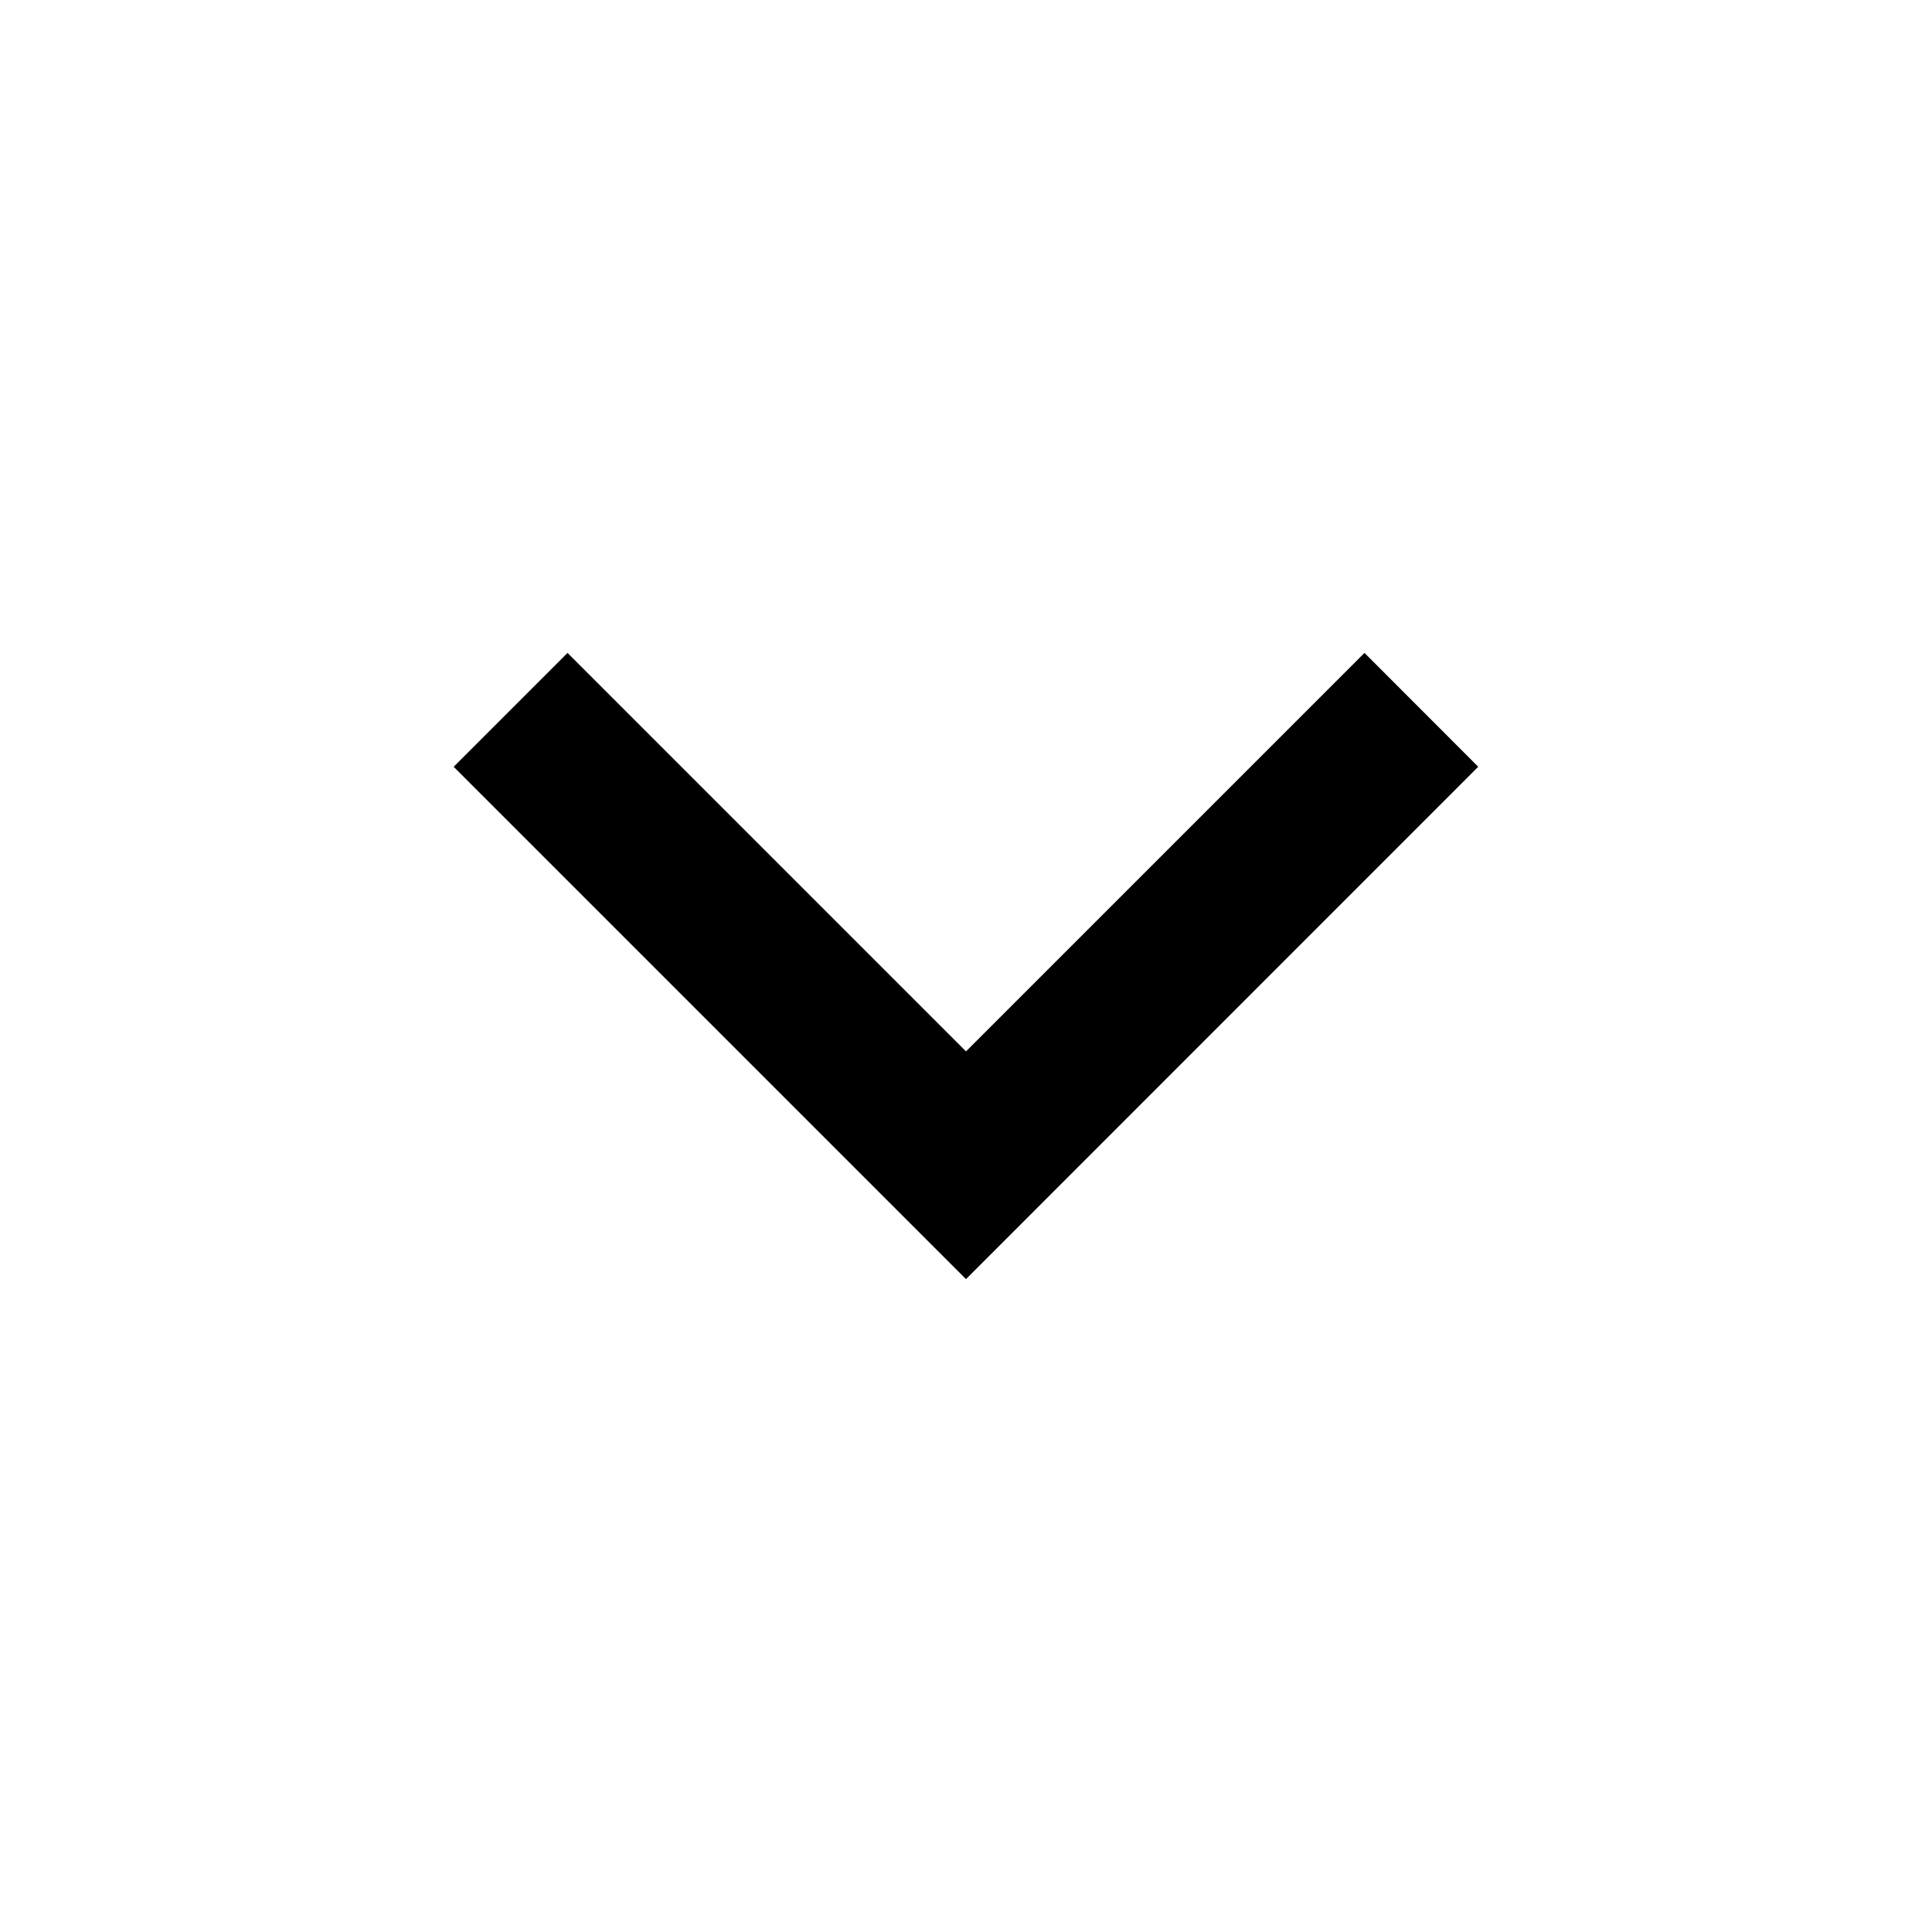<svg xmlns="http://www.w3.org/2000/svg" width="16" height="16" viewBox="0 0 16 16" fill="none">
<path d="M8 8.707L11.3 5.407L12.242 6.35L8 10.593L3.757 6.35L4.7 5.407L8 8.707Z" fill="currentColor"/>
</svg>